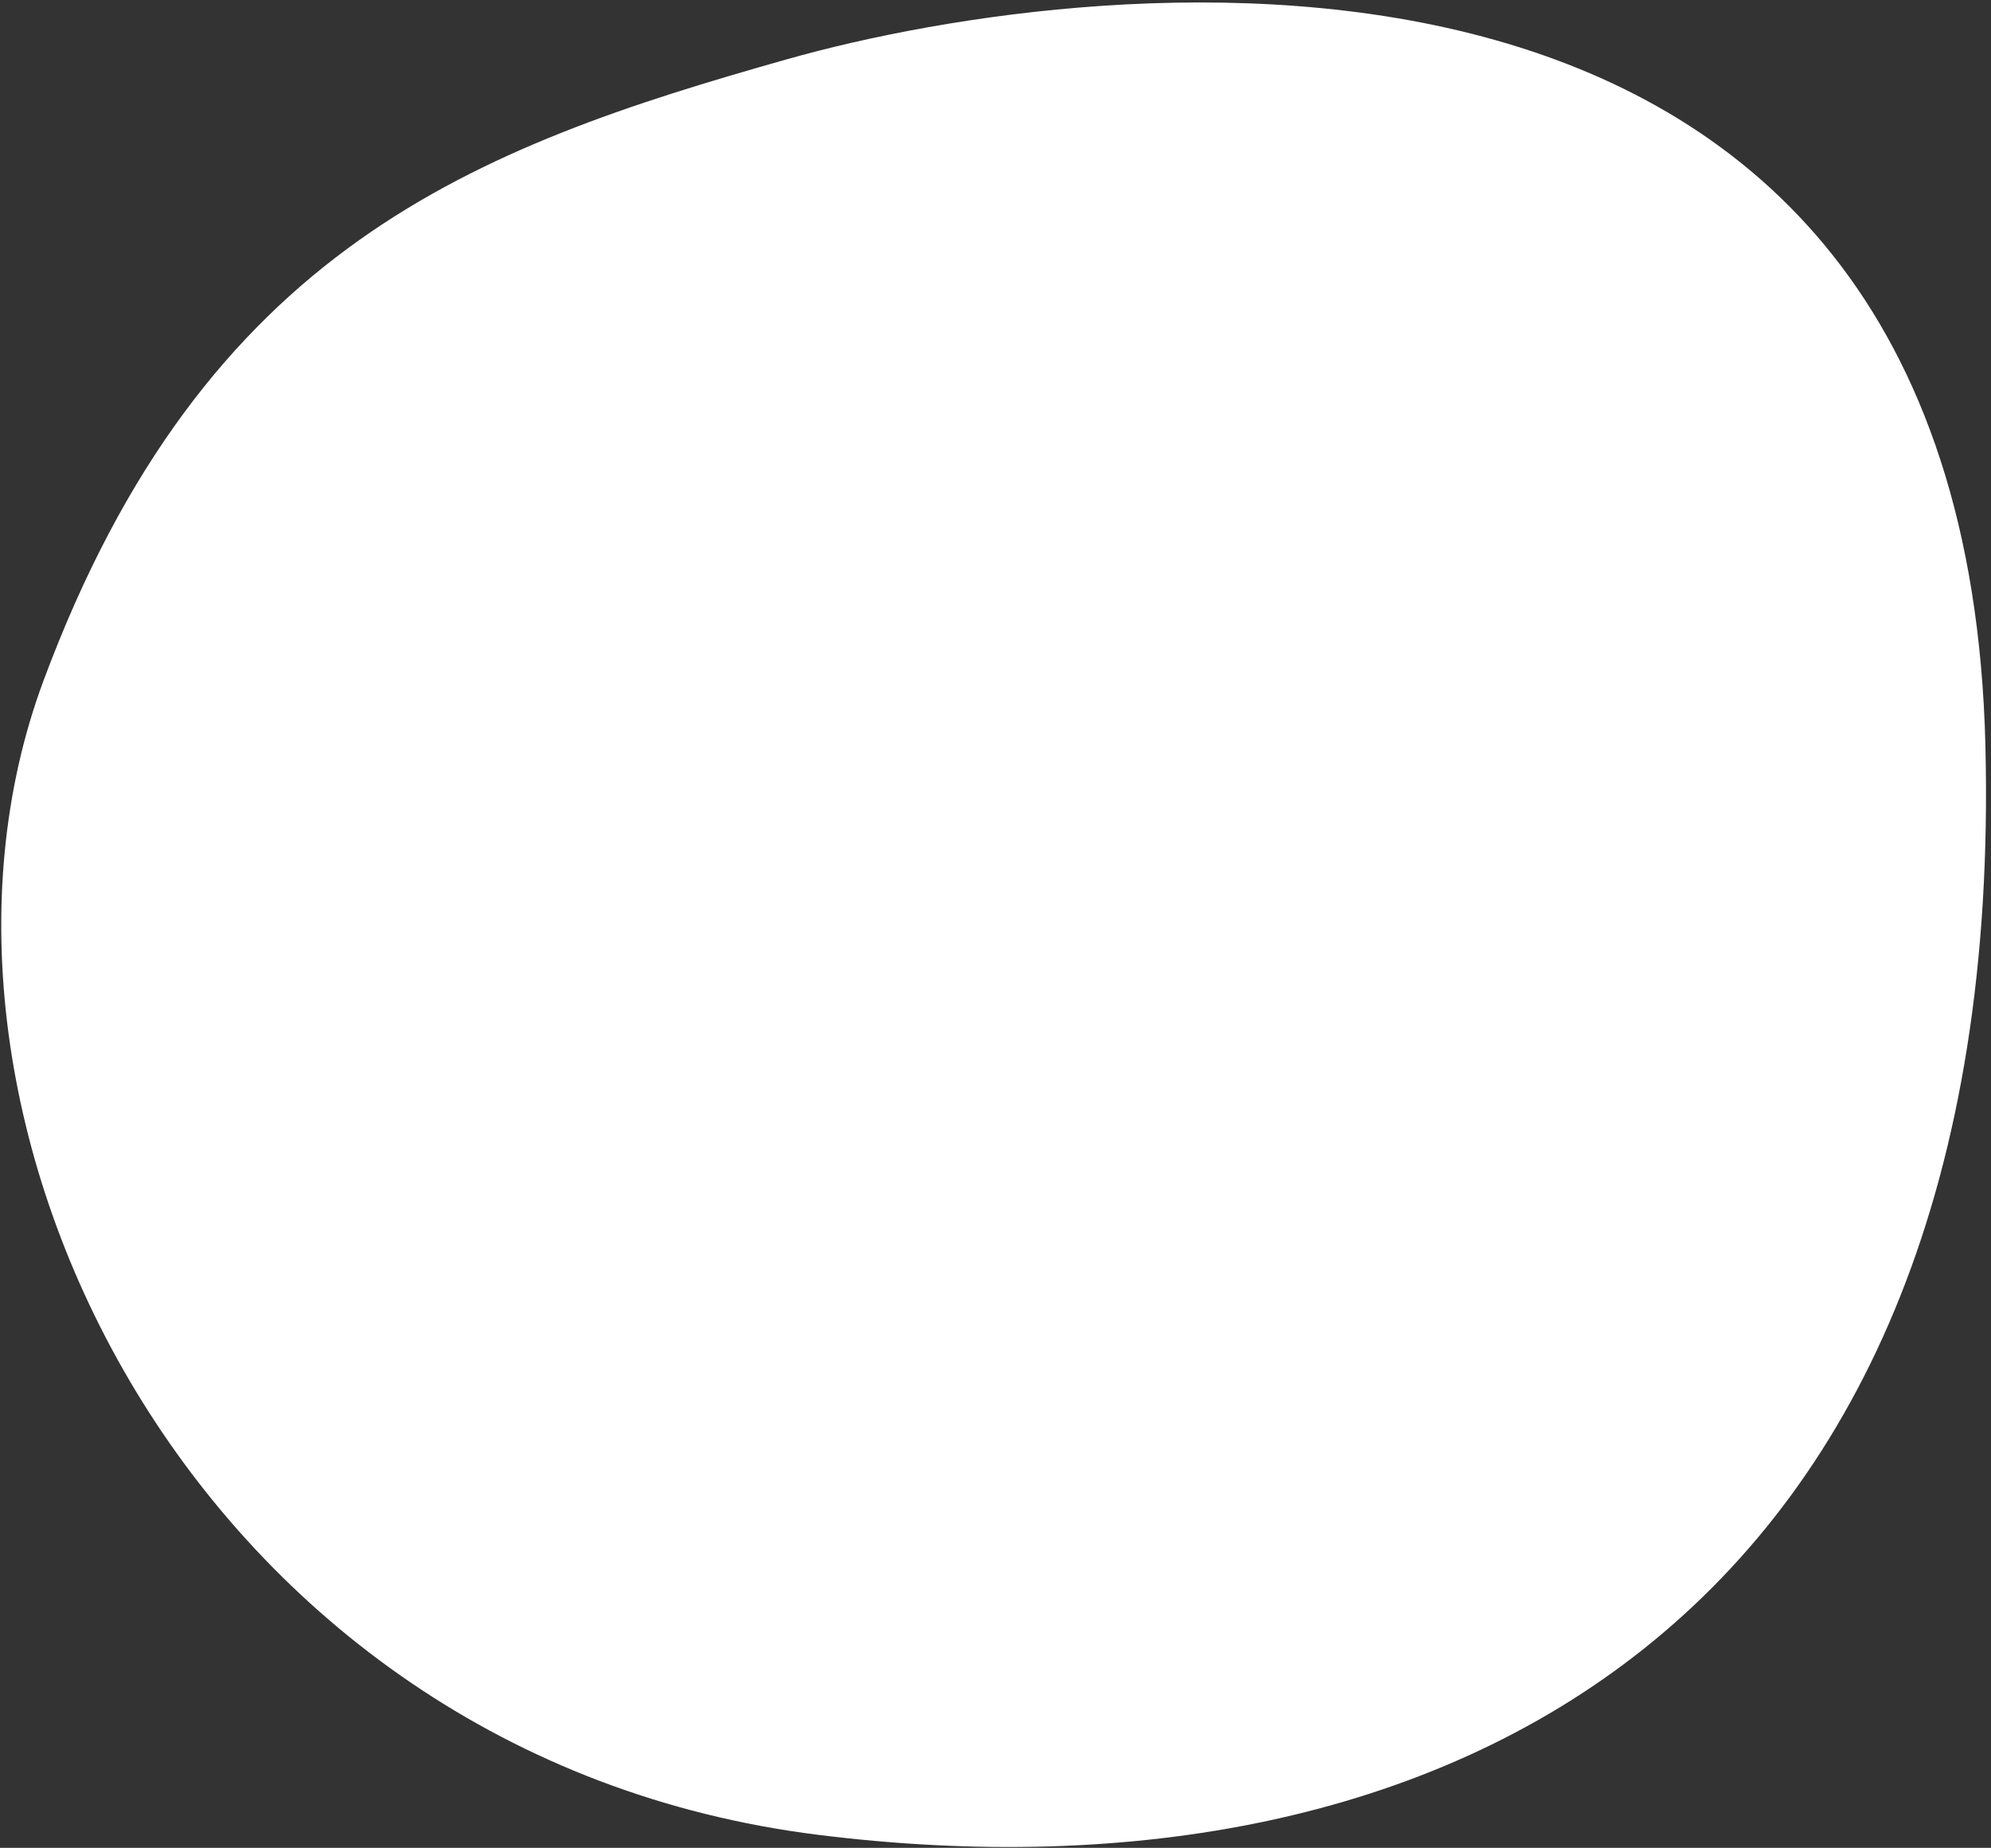 <svg width="333" height="309" fill="none" xmlns="http://www.w3.org/2000/svg"><rect width="100%" height="100%" fill="#333333" stroke="none"/><path d="M332.063 124.594c-3.638-146.7-148.174-129.45-200.383-114.7C79.471 24.647 34.254 41.283 7.26 113.864c-26.993 72.581 25.073 179.921 129.627 192.965 104.555 13.044 198.814-35.533 195.176-182.234z" fill="#fff"/></svg>